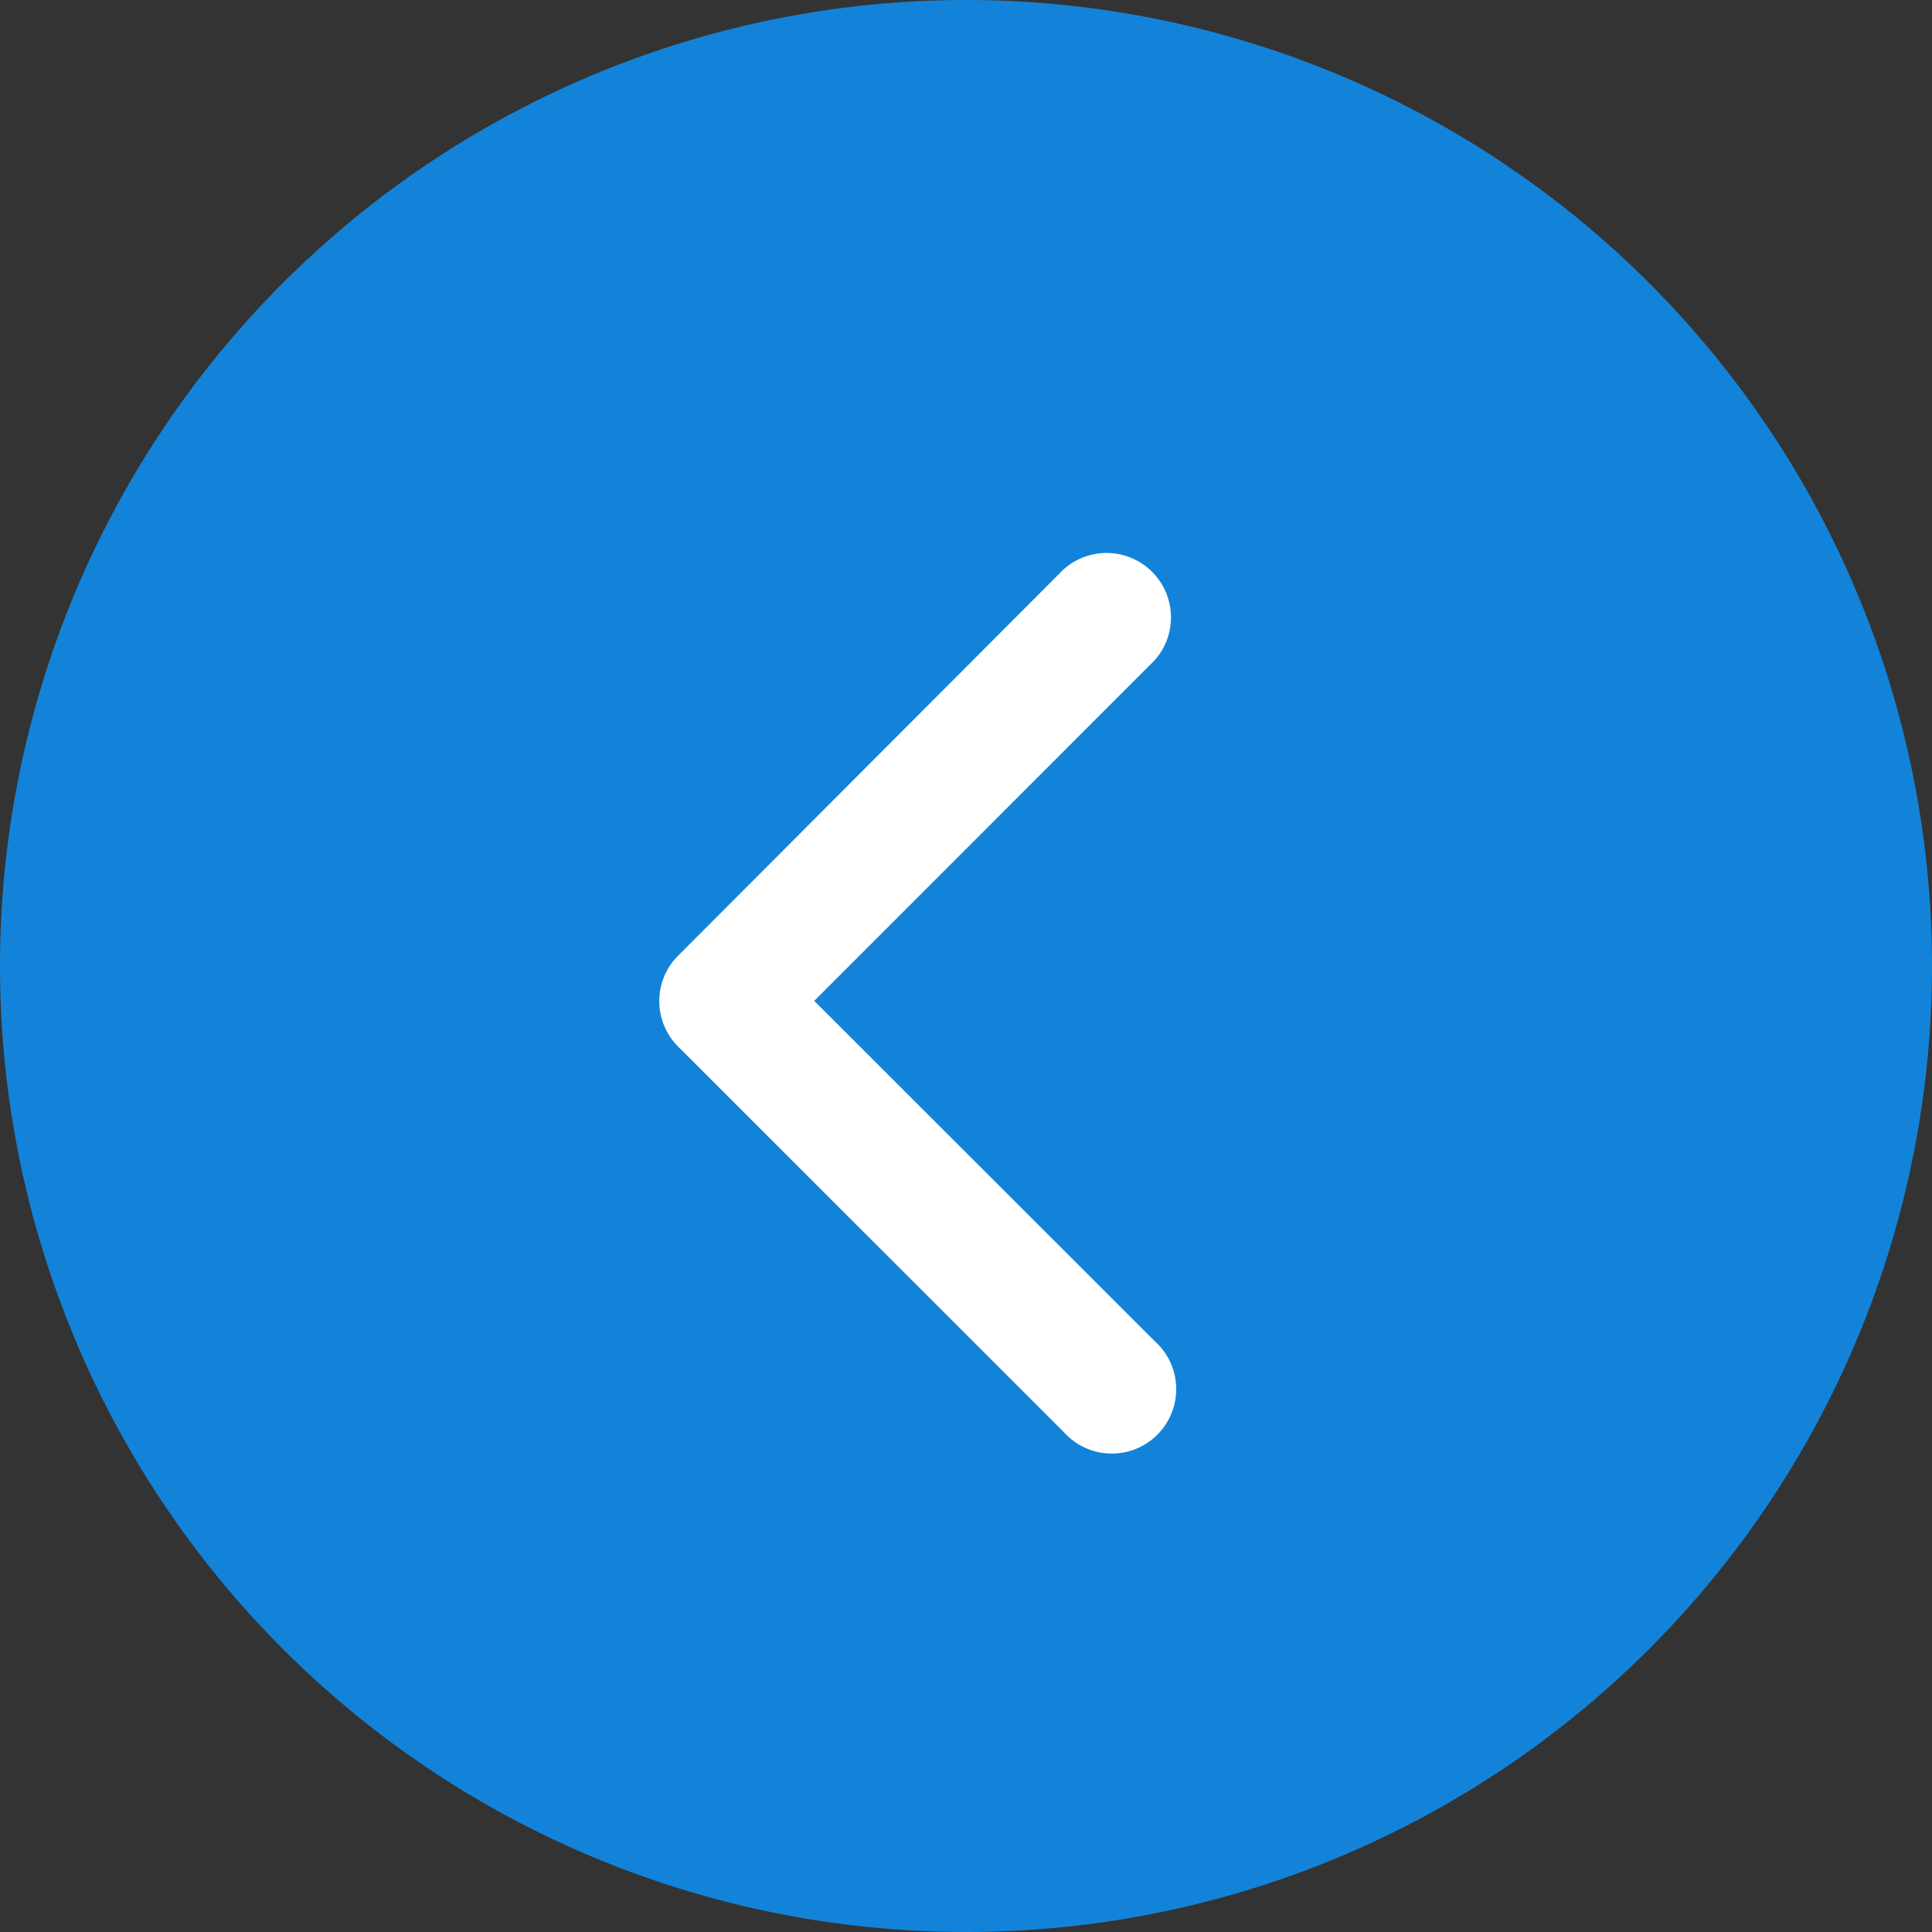 <svg xmlns="http://www.w3.org/2000/svg" width="18" height="18" viewBox="0 0 18 18">
  <rect x="0" y="0" width="18" height="18" fill="#333333" stroke="none"/>
  <g id="Group_151" data-name="Group 151" transform="translate(122.91 -399.91) rotate(90)">
    <path id="Ellipse_1" data-name="Ellipse 1" d="M9,0A9,9,0,1,1,0,9,9,9,0,0,1,9,0Z" transform="translate(417.91 104.91) rotate(90)" fill="#1383d9"/>
    <path id="_367364_2_" data-name="367364 (2)" d="M4.192,3.347,7.361.176a.6.6,0,1,1,.846.848L4.616,4.617a.6.6,0,0,1-.826.017L.175,1.027A.6.6,0,0,1,1.021.178Z" transform="translate(405.043 111.977)" fill="#fff"/>
  </g>
</svg>
